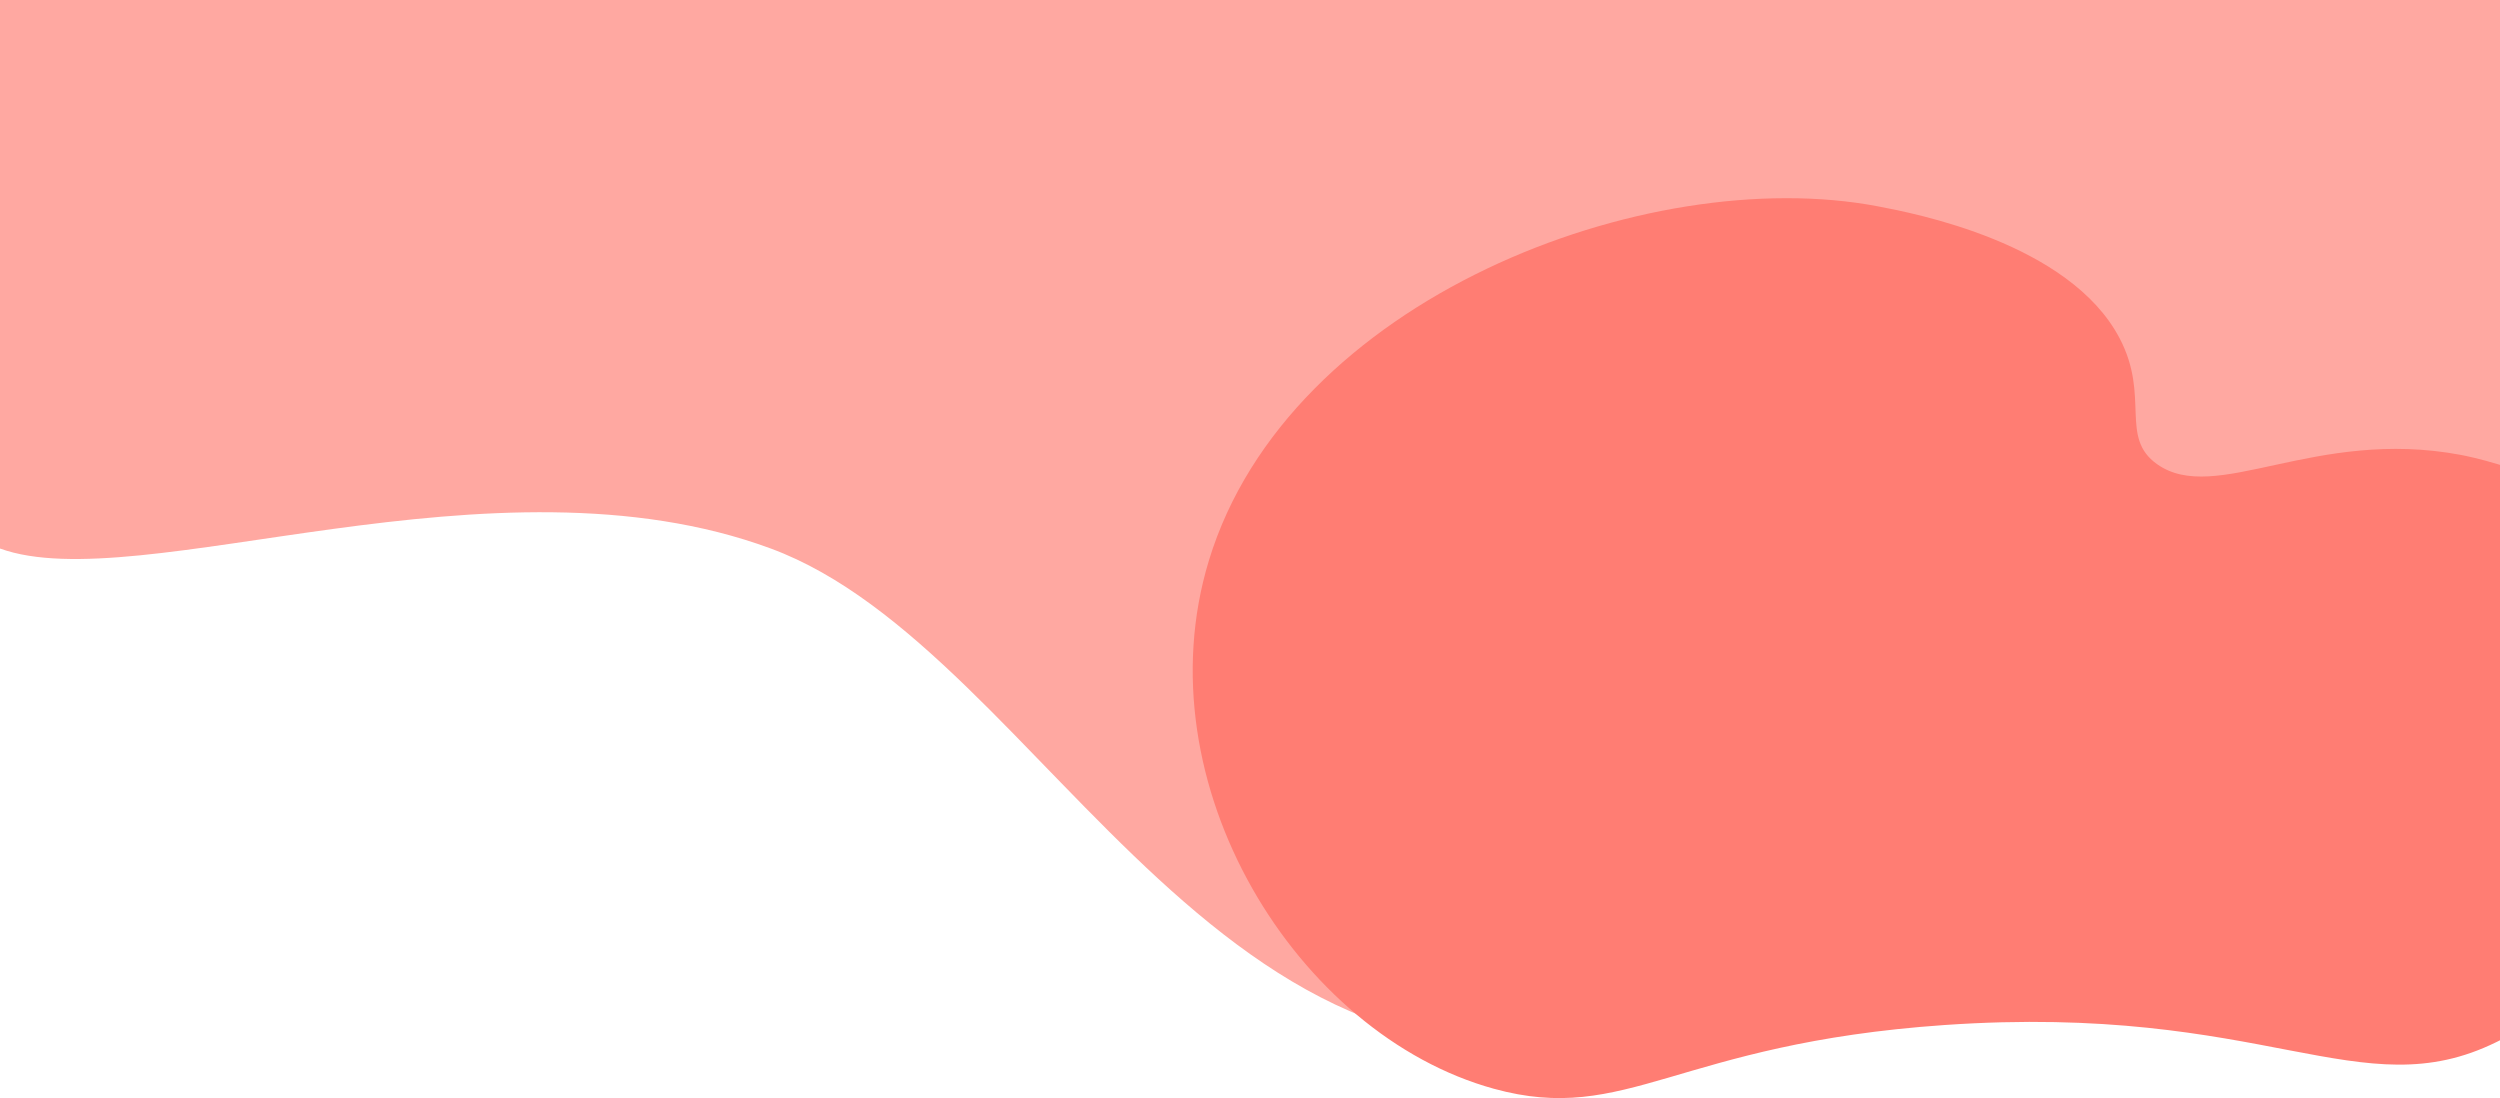 <svg width="1366" height="600" viewBox="0 0 1366 600" fill="none" xmlns="http://www.w3.org/2000/svg">
<path d="M1366 513.043L1290.11 527.205C1214.22 542.436 1062.44 569.157 910.667 555.796C671.142 639.793 572.961 355.834 421.183 299.72C269.406 243.606 75.889 327.243 -4.19617e-05 299.72V256.521V0H75.889C151.778 0 303.556 0 455.333 0C607.111 0 758.889 0 910.667 0C1062.44 0 1214.22 0 1290.11 0H1366V513.043Z" fill="#FFA8A1"/>
<path d="M1062.45 560.074C1238.29 547.897 1289.35 606.101 1364.01 569.407C1364.67 569.079 1365.34 568.747 1366 568.409V253.997C1354.81 250.547 1346.47 248.914 1344.55 248.552C1264.76 233.527 1210.6 276.249 1178.66 253.647C1157.92 238.965 1174.89 216.788 1158.19 184.891C1130.85 132.688 1045.84 116.5 1026.1 112.741L1026.1 112.74C899.706 88.673 704.007 163.47 660.538 306.274C623.345 428.482 708.882 565.283 816.185 594.877C889.011 614.959 915.904 570.219 1062.45 560.074Z" fill="#FF7D73"/>
</svg>
